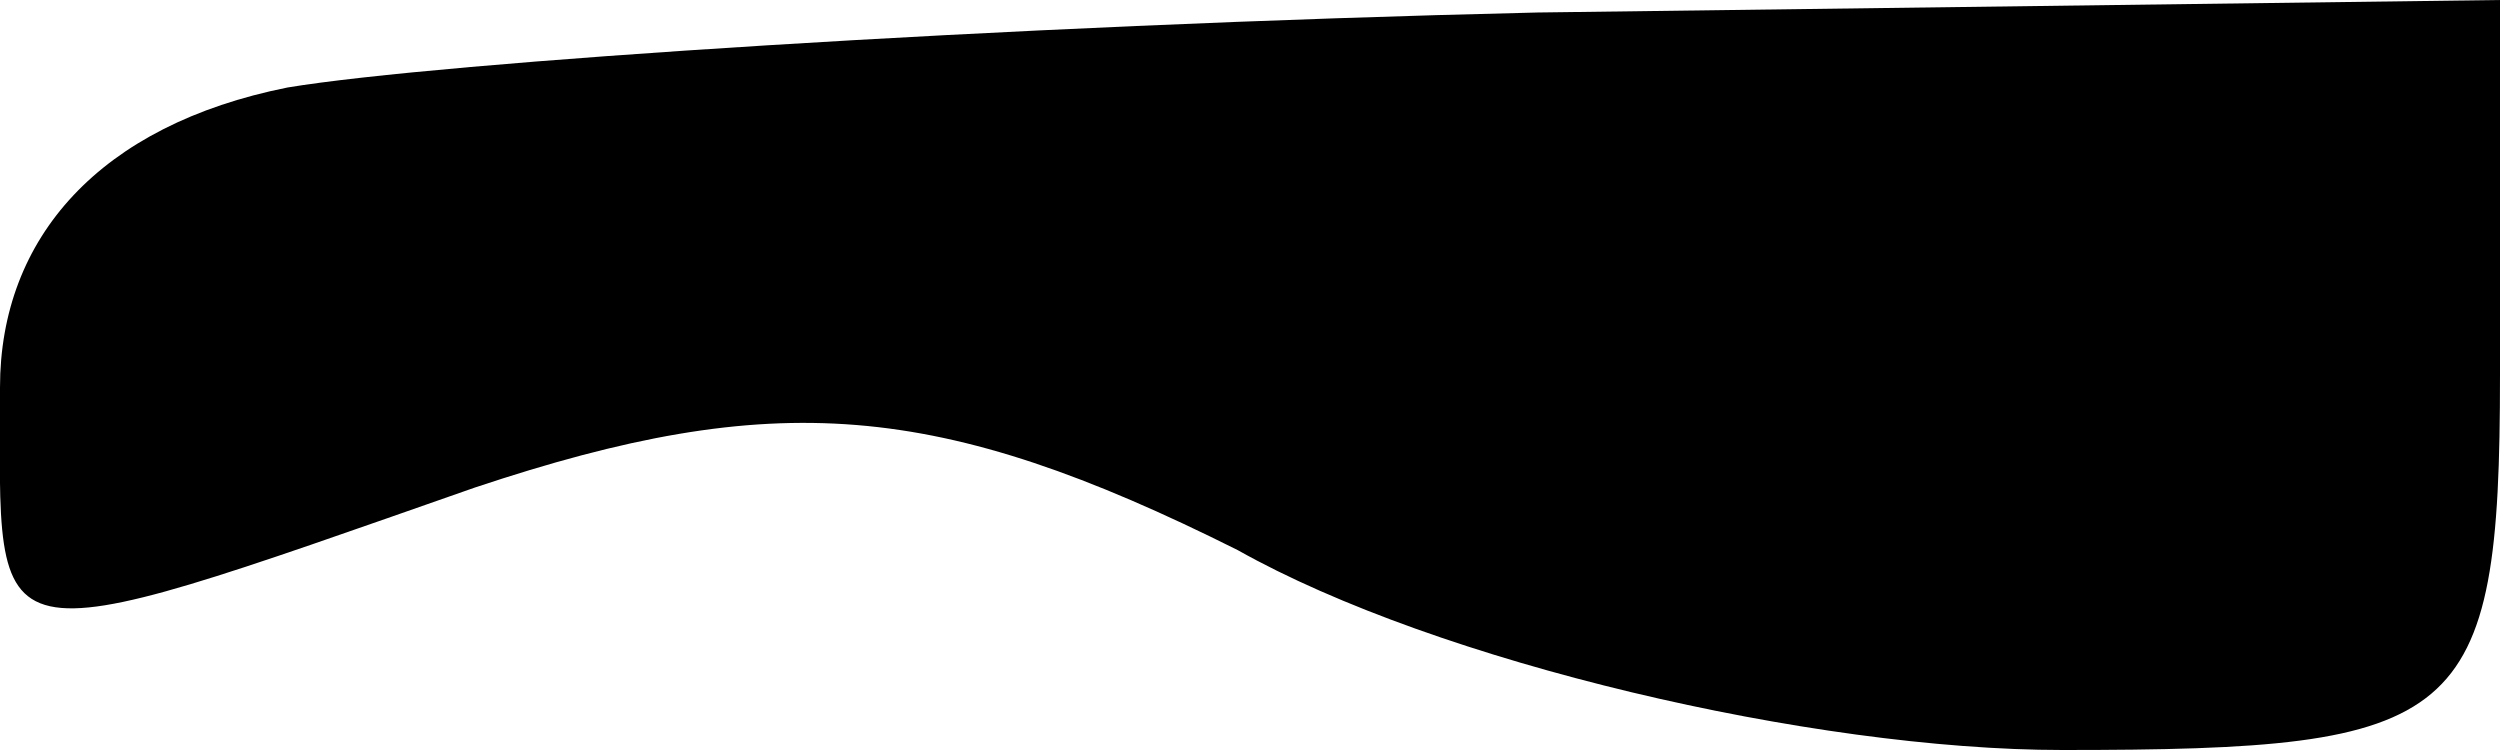 <?xml version="1.0" standalone="no"?>
<!DOCTYPE svg PUBLIC "-//W3C//DTD SVG 20010904//EN"
 "http://www.w3.org/TR/2001/REC-SVG-20010904/DTD/svg10.dtd">
<svg version="1.0" xmlns="http://www.w3.org/2000/svg"
 width="20pt" height="6pt" viewBox="0 0 20 6"
 preserveAspectRatio="xMidYMid meet">
<g transform="translate(0,6) scale(0.1,-0.1)"
fill="#000000" stroke="none">
<path fill="#000000" stroke="none" d="M23 53 c-15 -3 -23 -12 -23 -24 0 -22
-2 -22 38 -8 24 8 37 7 61 -5 16 -9 46 -16 66 -16 32 0 35 2 35 30 l0 30 -77
-1 c-43 -1 -88 -4 -100 -6z"/>
</g>
</svg>
